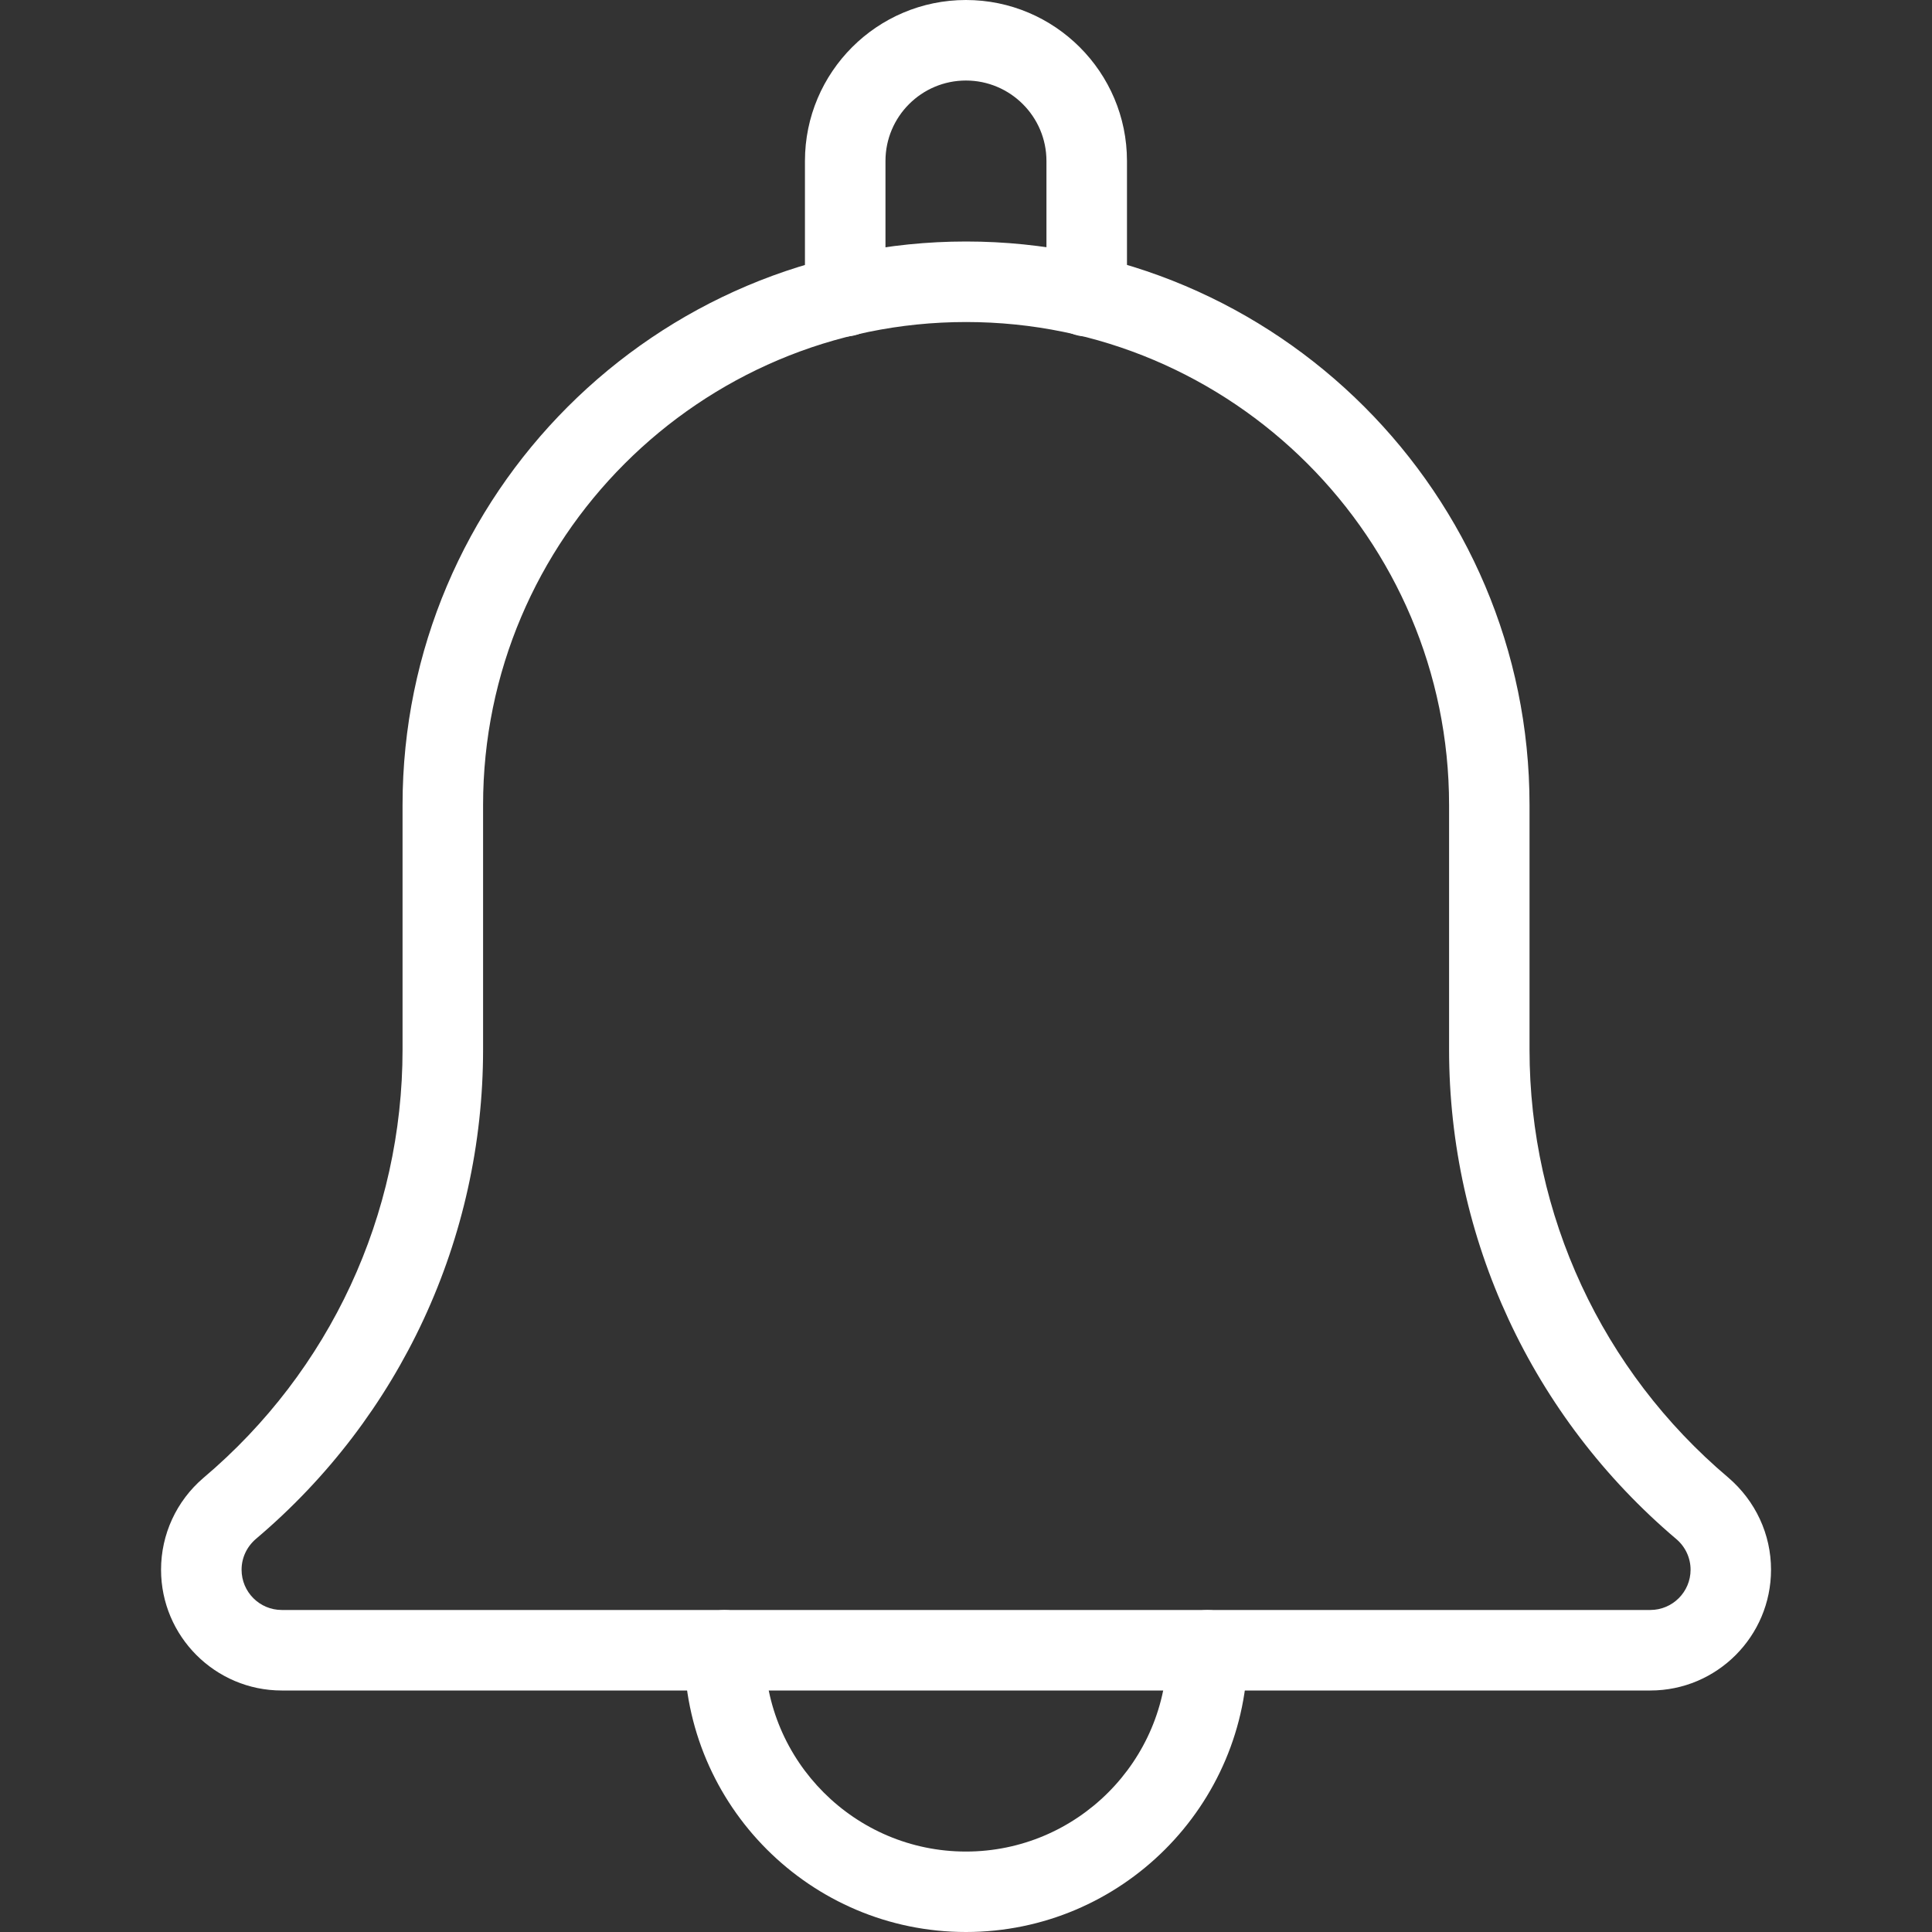 <svg width="25" height="25" viewBox="0 0 25 25" fill="none" xmlns="http://www.w3.org/2000/svg">
<rect x="0" y="0" width="25" height="25" fill="#333333" stroke="none"/>
<g clip-path="url(#clip0_595_4662)">
<path d="M14.062 4.354C13.774 4.354 13.541 4.121 13.541 3.833V2.083C13.541 1.509 13.073 1.042 12.499 1.042C11.925 1.042 11.458 1.509 11.458 2.083V3.833C11.458 4.121 11.224 4.354 10.937 4.354C10.649 4.354 10.416 4.122 10.416 3.833V2.083C10.416 0.934 11.35 0 12.499 0C13.648 0 14.583 0.934 14.583 2.083V3.833C14.583 4.122 14.349 4.354 14.062 4.354Z" fill="white"/>
<path d="M12.499 25C10.489 25 8.854 23.365 8.854 21.354C8.854 21.067 9.087 20.834 9.374 20.834C9.662 20.834 9.895 21.067 9.895 21.354C9.895 22.79 11.064 23.959 12.499 23.959C13.935 23.959 15.104 22.79 15.104 21.354C15.104 21.067 15.337 20.834 15.624 20.834C15.912 20.834 16.145 21.067 16.145 21.354C16.145 23.365 14.51 25 12.499 25Z" fill="white"/>
<path d="M21.355 21.875H3.646C2.785 21.875 2.084 21.174 2.084 20.312C2.084 19.855 2.283 19.423 2.631 19.125C4.273 17.738 5.209 15.719 5.209 13.581V10.417C5.209 6.396 8.48 3.125 12.501 3.125C16.521 3.125 19.792 6.396 19.792 10.417V13.581C19.792 15.72 20.729 17.738 22.362 19.118C22.718 19.423 22.917 19.855 22.917 20.312C22.917 21.174 22.217 21.875 21.355 21.875ZM12.501 4.167C9.054 4.167 6.251 6.97 6.251 10.417V13.581C6.251 16.027 5.18 18.334 3.312 19.913C3.192 20.016 3.126 20.16 3.126 20.312C3.126 20.6 3.359 20.833 3.646 20.833H21.355C21.642 20.833 21.876 20.6 21.876 20.312C21.876 20.16 21.809 20.016 21.693 19.917C19.823 18.334 18.751 16.026 18.751 13.581V10.417C18.751 6.97 15.947 4.167 12.501 4.167Z" fill="white"/>
</g>
<defs>
<clipPath id="clip0_595_4662">
<rect width="25" height="25" fill="white"/>
</clipPath>
</defs>
</svg>
